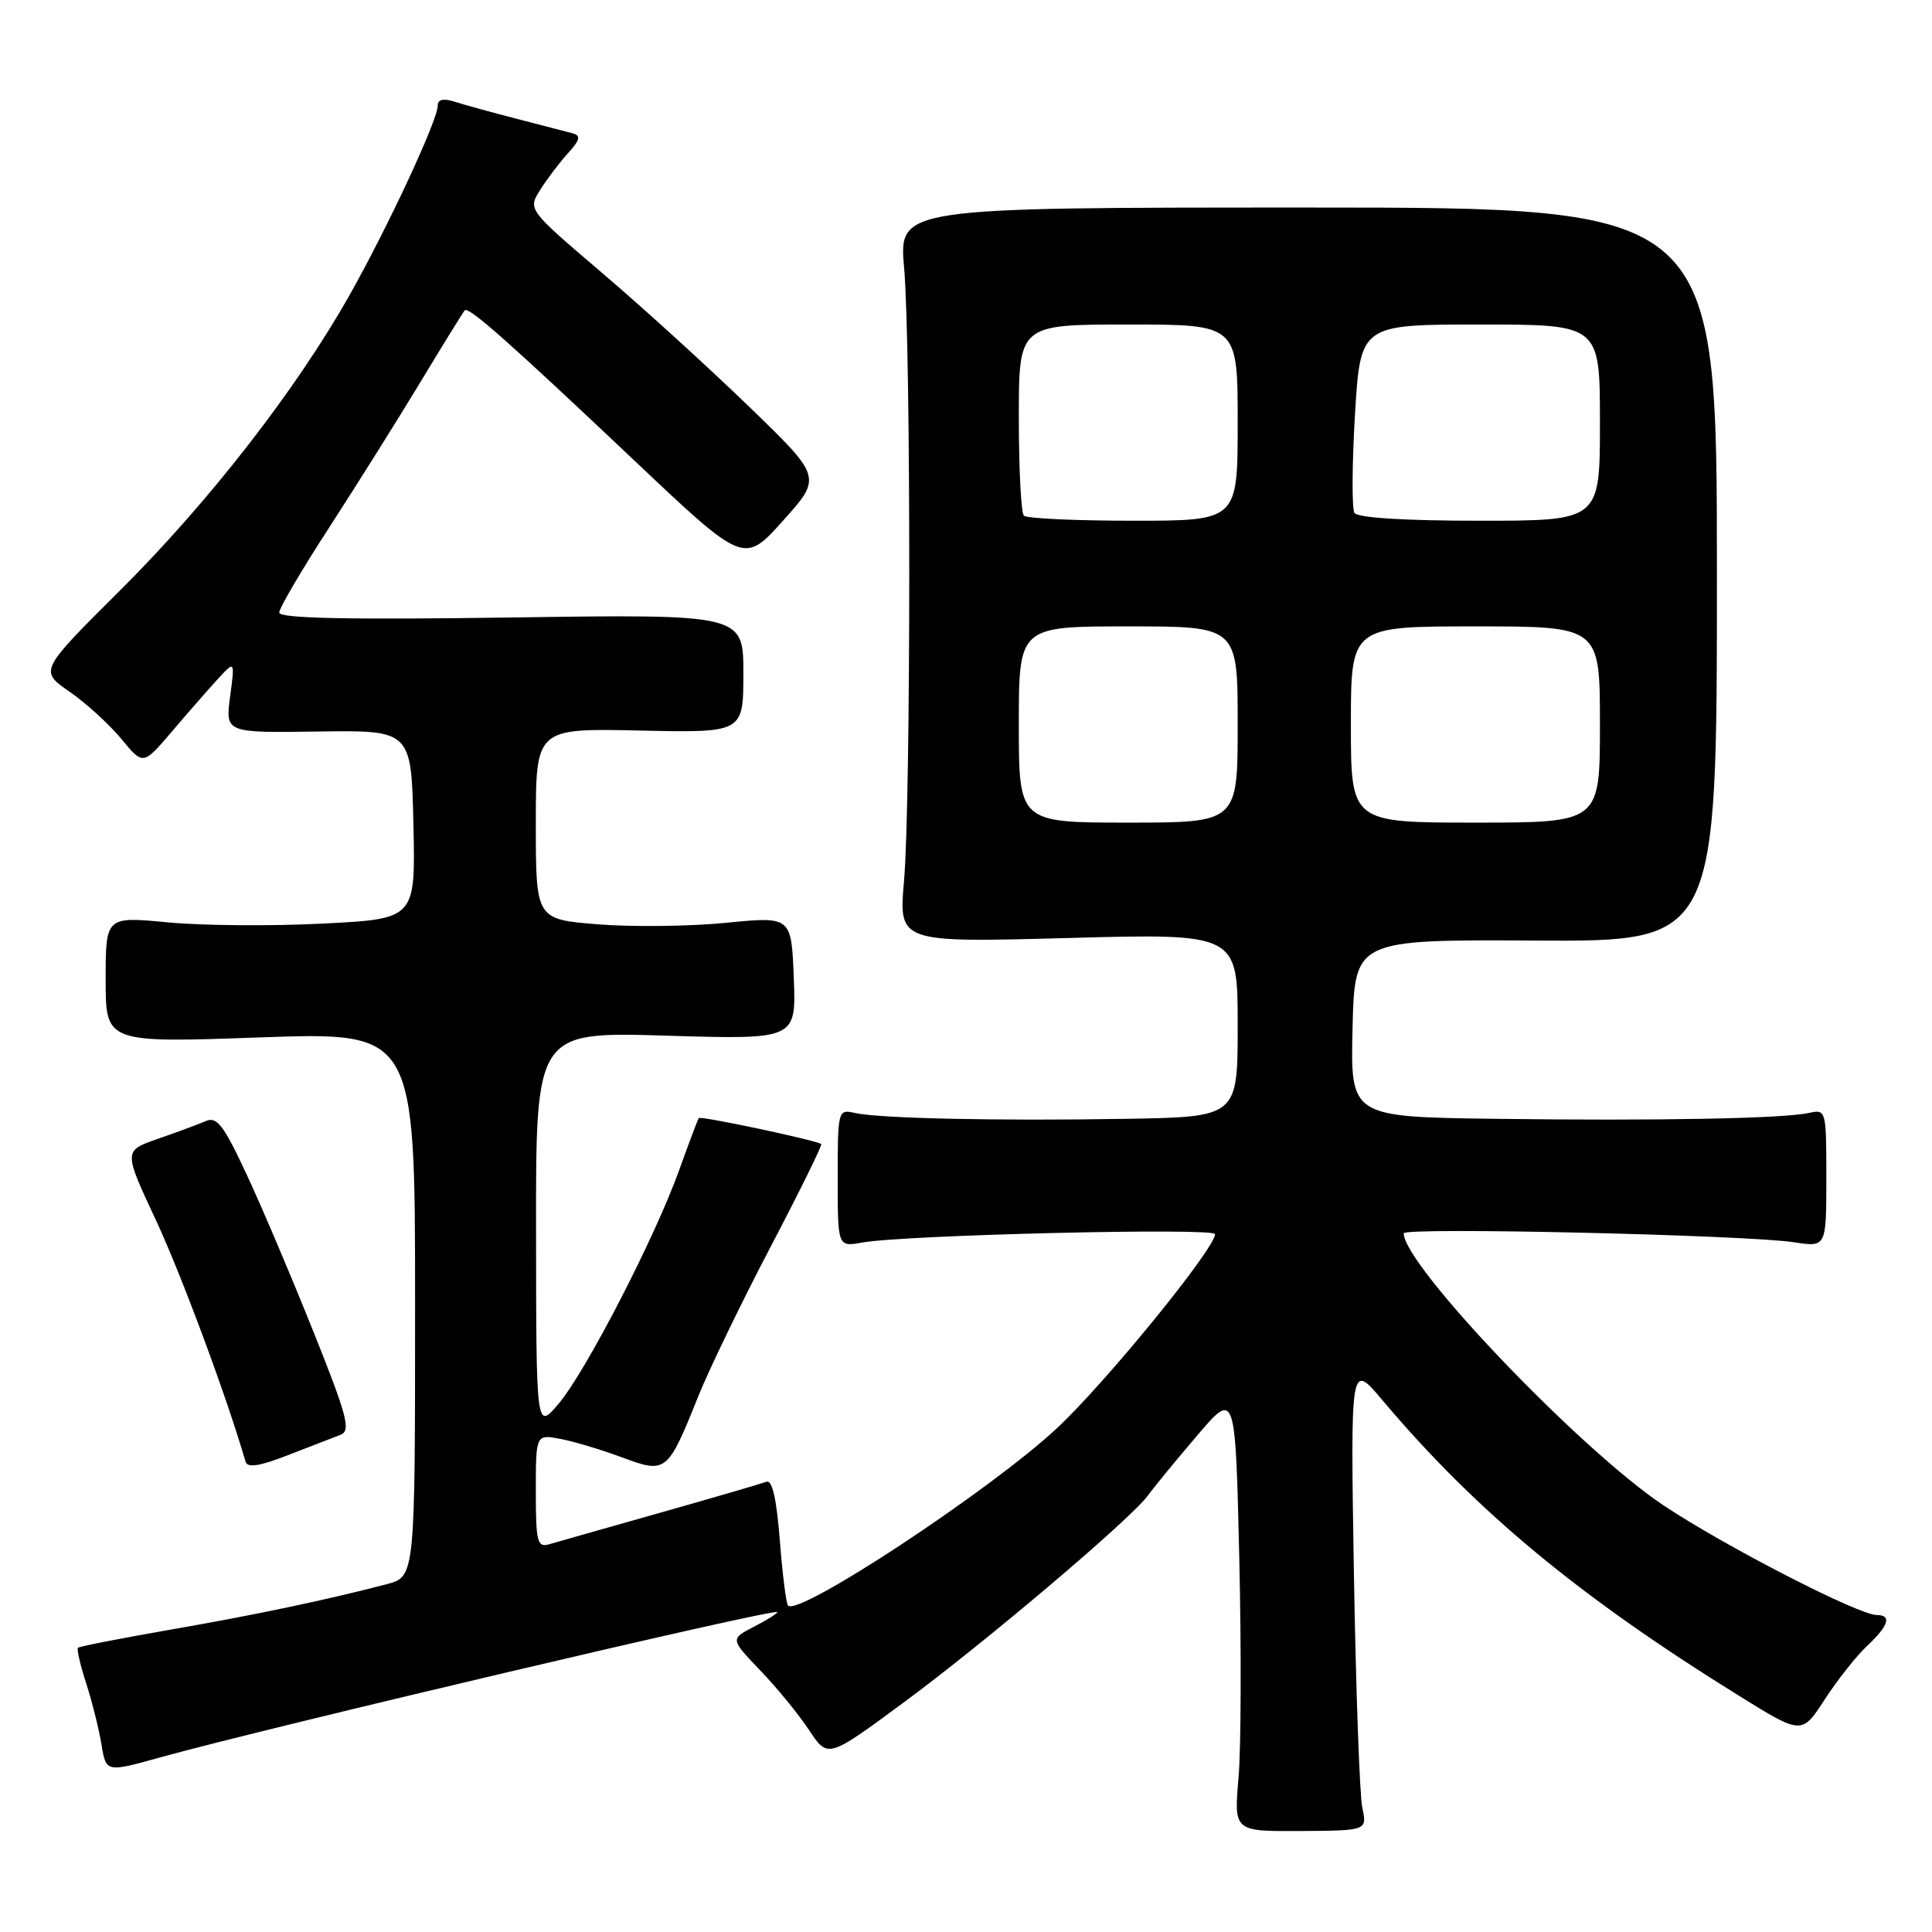<?xml version="1.0" encoding="UTF-8" standalone="no"?>
<!DOCTYPE svg PUBLIC "-//W3C//DTD SVG 1.1//EN" "http://www.w3.org/Graphics/SVG/1.1/DTD/svg11.dtd" >
<svg xmlns="http://www.w3.org/2000/svg" xmlns:xlink="http://www.w3.org/1999/xlink" version="1.1" viewBox="0 0 256 256">
 <g >
 <path fill="currentColor"
d=" M 180.51 239.53 C 180.16 237.86 179.66 223.90 179.40 208.50 C 178.94 180.50 178.94 180.50 183.15 185.50 C 195.58 200.24 209.18 211.52 230.40 224.68 C 238.75 229.87 238.75 229.87 241.79 225.18 C 243.46 222.61 245.99 219.41 247.41 218.08 C 250.27 215.40 250.70 214.00 248.68 214.00 C 246.28 214.00 228.66 204.94 220.50 199.52 C 209.44 192.17 186.00 167.64 186.00 163.42 C 186.00 162.59 231.37 163.63 237.75 164.61 C 242.00 165.26 242.00 165.26 242.00 156.11 C 242.00 147.14 241.96 146.97 239.75 147.46 C 236.37 148.22 219.79 148.53 198.22 148.25 C 178.94 148.00 178.94 148.00 179.22 136.25 C 179.50 124.50 179.50 124.50 203.50 124.63 C 227.50 124.76 227.50 124.76 227.50 76.13 C 227.50 27.50 227.50 27.50 173.30 27.50 C 119.10 27.50 119.10 27.50 119.80 35.50 C 120.72 45.97 120.70 106.16 119.79 116.70 C 119.07 124.90 119.07 124.90 141.54 124.29 C 164.00 123.68 164.00 123.68 164.00 135.84 C 164.00 148.00 164.00 148.00 149.25 148.25 C 132.15 148.54 116.48 148.20 113.25 147.47 C 111.04 146.97 111.00 147.14 111.00 156.09 C 111.00 165.23 111.00 165.23 114.25 164.64 C 119.91 163.63 161.00 162.65 161.00 163.53 C 161.00 165.45 146.36 183.40 139.96 189.33 C 131.01 197.62 105.86 214.19 104.42 212.75 C 104.17 212.50 103.68 208.61 103.33 204.10 C 102.90 198.60 102.32 196.05 101.56 196.34 C 100.93 196.58 94.59 198.43 87.46 200.45 C 80.33 202.46 73.71 204.35 72.75 204.63 C 71.19 205.08 71.00 204.30 71.00 197.59 C 71.00 190.05 71.00 190.05 74.25 190.66 C 76.04 191.00 79.71 192.10 82.41 193.11 C 88.29 195.29 88.46 195.15 92.53 185.00 C 93.97 181.43 98.29 172.49 102.14 165.15 C 105.99 157.81 108.99 151.70 108.82 151.59 C 108.03 151.06 92.84 147.84 92.60 148.15 C 92.45 148.34 91.29 151.43 90.01 155.00 C 86.83 163.90 77.63 181.74 74.02 186.00 C 71.05 189.50 71.05 189.50 71.03 163.11 C 71.00 136.71 71.00 136.71 88.25 137.23 C 105.50 137.75 105.50 137.75 105.18 129.58 C 104.86 121.42 104.86 121.42 96.18 122.28 C 91.41 122.75 83.79 122.84 79.25 122.48 C 71.00 121.82 71.00 121.82 71.00 109.16 C 71.00 96.50 71.00 96.50 84.75 96.80 C 98.50 97.10 98.50 97.10 98.50 89.24 C 98.50 81.38 98.50 81.38 67.75 81.82 C 46.06 82.13 37.00 81.94 37.00 81.17 C 37.00 80.58 39.95 75.55 43.56 69.99 C 47.16 64.43 52.61 55.75 55.67 50.69 C 58.72 45.64 61.38 41.33 61.58 41.12 C 62.09 40.57 67.51 45.37 84.04 61.01 C 98.58 74.76 98.58 74.76 103.75 69.00 C 108.93 63.23 108.93 63.23 99.21 53.84 C 93.87 48.67 85.10 40.69 79.71 36.10 C 69.93 27.76 69.93 27.76 71.60 25.13 C 72.51 23.68 74.17 21.50 75.28 20.28 C 76.86 18.54 76.99 17.97 75.90 17.67 C 75.13 17.46 71.80 16.60 68.50 15.75 C 65.20 14.90 61.49 13.88 60.25 13.48 C 58.74 13.00 58.00 13.17 58.00 14.01 C 58.00 15.90 51.47 29.95 46.38 38.99 C 39.35 51.50 27.74 66.46 15.95 78.19 C 5.21 88.88 5.21 88.88 9.20 91.64 C 11.39 93.16 14.48 95.98 16.07 97.90 C 18.96 101.41 18.96 101.41 22.73 96.99 C 24.80 94.55 27.54 91.42 28.81 90.03 C 31.13 87.50 31.13 87.50 30.49 92.30 C 29.86 97.11 29.86 97.11 42.18 96.93 C 54.50 96.76 54.50 96.76 54.78 109.26 C 55.06 121.76 55.06 121.76 42.78 122.38 C 36.03 122.73 26.79 122.65 22.25 122.22 C 14.00 121.43 14.00 121.43 14.00 129.81 C 14.00 138.19 14.00 138.19 34.50 137.46 C 55.00 136.74 55.00 136.74 55.00 172.83 C 55.00 208.92 55.00 208.92 51.25 209.91 C 43.28 212.00 33.71 214.01 22.41 215.97 C 15.94 217.10 10.51 218.16 10.33 218.34 C 10.15 218.52 10.64 220.65 11.43 223.08 C 12.21 225.51 13.12 229.15 13.45 231.18 C 14.06 234.86 14.06 234.86 21.28 232.85 C 35.47 228.91 103.00 213.01 103.00 213.61 C 103.00 213.80 101.60 214.68 99.88 215.56 C 96.76 217.18 96.76 217.18 100.74 221.34 C 102.94 223.63 105.85 227.19 107.21 229.25 C 109.69 233.00 109.69 233.00 119.59 225.70 C 130.40 217.74 149.83 201.28 152.09 198.18 C 152.86 197.11 155.79 193.54 158.60 190.25 C 163.69 184.27 163.69 184.27 164.21 206.38 C 164.49 218.55 164.45 231.69 164.11 235.59 C 163.50 242.67 163.50 242.67 172.33 242.62 C 181.16 242.56 181.16 242.56 180.51 239.53 Z  M 45.12 190.12 C 46.52 189.59 46.03 187.70 41.55 176.50 C 38.69 169.35 34.71 159.96 32.69 155.64 C 29.64 149.08 28.73 147.90 27.26 148.55 C 26.29 148.97 23.44 150.03 20.93 150.90 C 16.36 152.48 16.36 152.48 20.64 161.63 C 24.02 168.87 30.06 185.13 32.54 193.69 C 32.79 194.53 34.42 194.28 38.19 192.80 C 41.11 191.67 44.23 190.46 45.12 190.12 Z  M 135.00 96.00 C 135.00 83.00 135.00 83.00 149.50 83.00 C 164.00 83.00 164.00 83.00 164.00 96.00 C 164.00 109.00 164.00 109.00 149.50 109.00 C 135.00 109.00 135.00 109.00 135.00 96.00 Z  M 179.00 96.00 C 179.00 83.00 179.00 83.00 195.50 83.00 C 212.00 83.00 212.00 83.00 212.00 96.00 C 212.00 109.00 212.00 109.00 195.50 109.00 C 179.00 109.00 179.00 109.00 179.00 96.00 Z  M 135.67 68.33 C 135.30 67.97 135.00 62.12 135.00 55.33 C 135.00 43.00 135.00 43.00 149.50 43.00 C 164.00 43.00 164.00 43.00 164.00 56.00 C 164.00 69.00 164.00 69.00 150.17 69.00 C 142.56 69.00 136.03 68.70 135.67 68.33 Z  M 179.47 67.96 C 179.12 67.38 179.15 61.53 179.54 54.96 C 180.26 43.00 180.26 43.00 196.13 43.00 C 212.00 43.00 212.00 43.00 212.00 56.00 C 212.00 69.00 212.00 69.00 196.06 69.00 C 186.08 69.00 179.88 68.61 179.47 67.96 Z "/>
</g>
</svg>